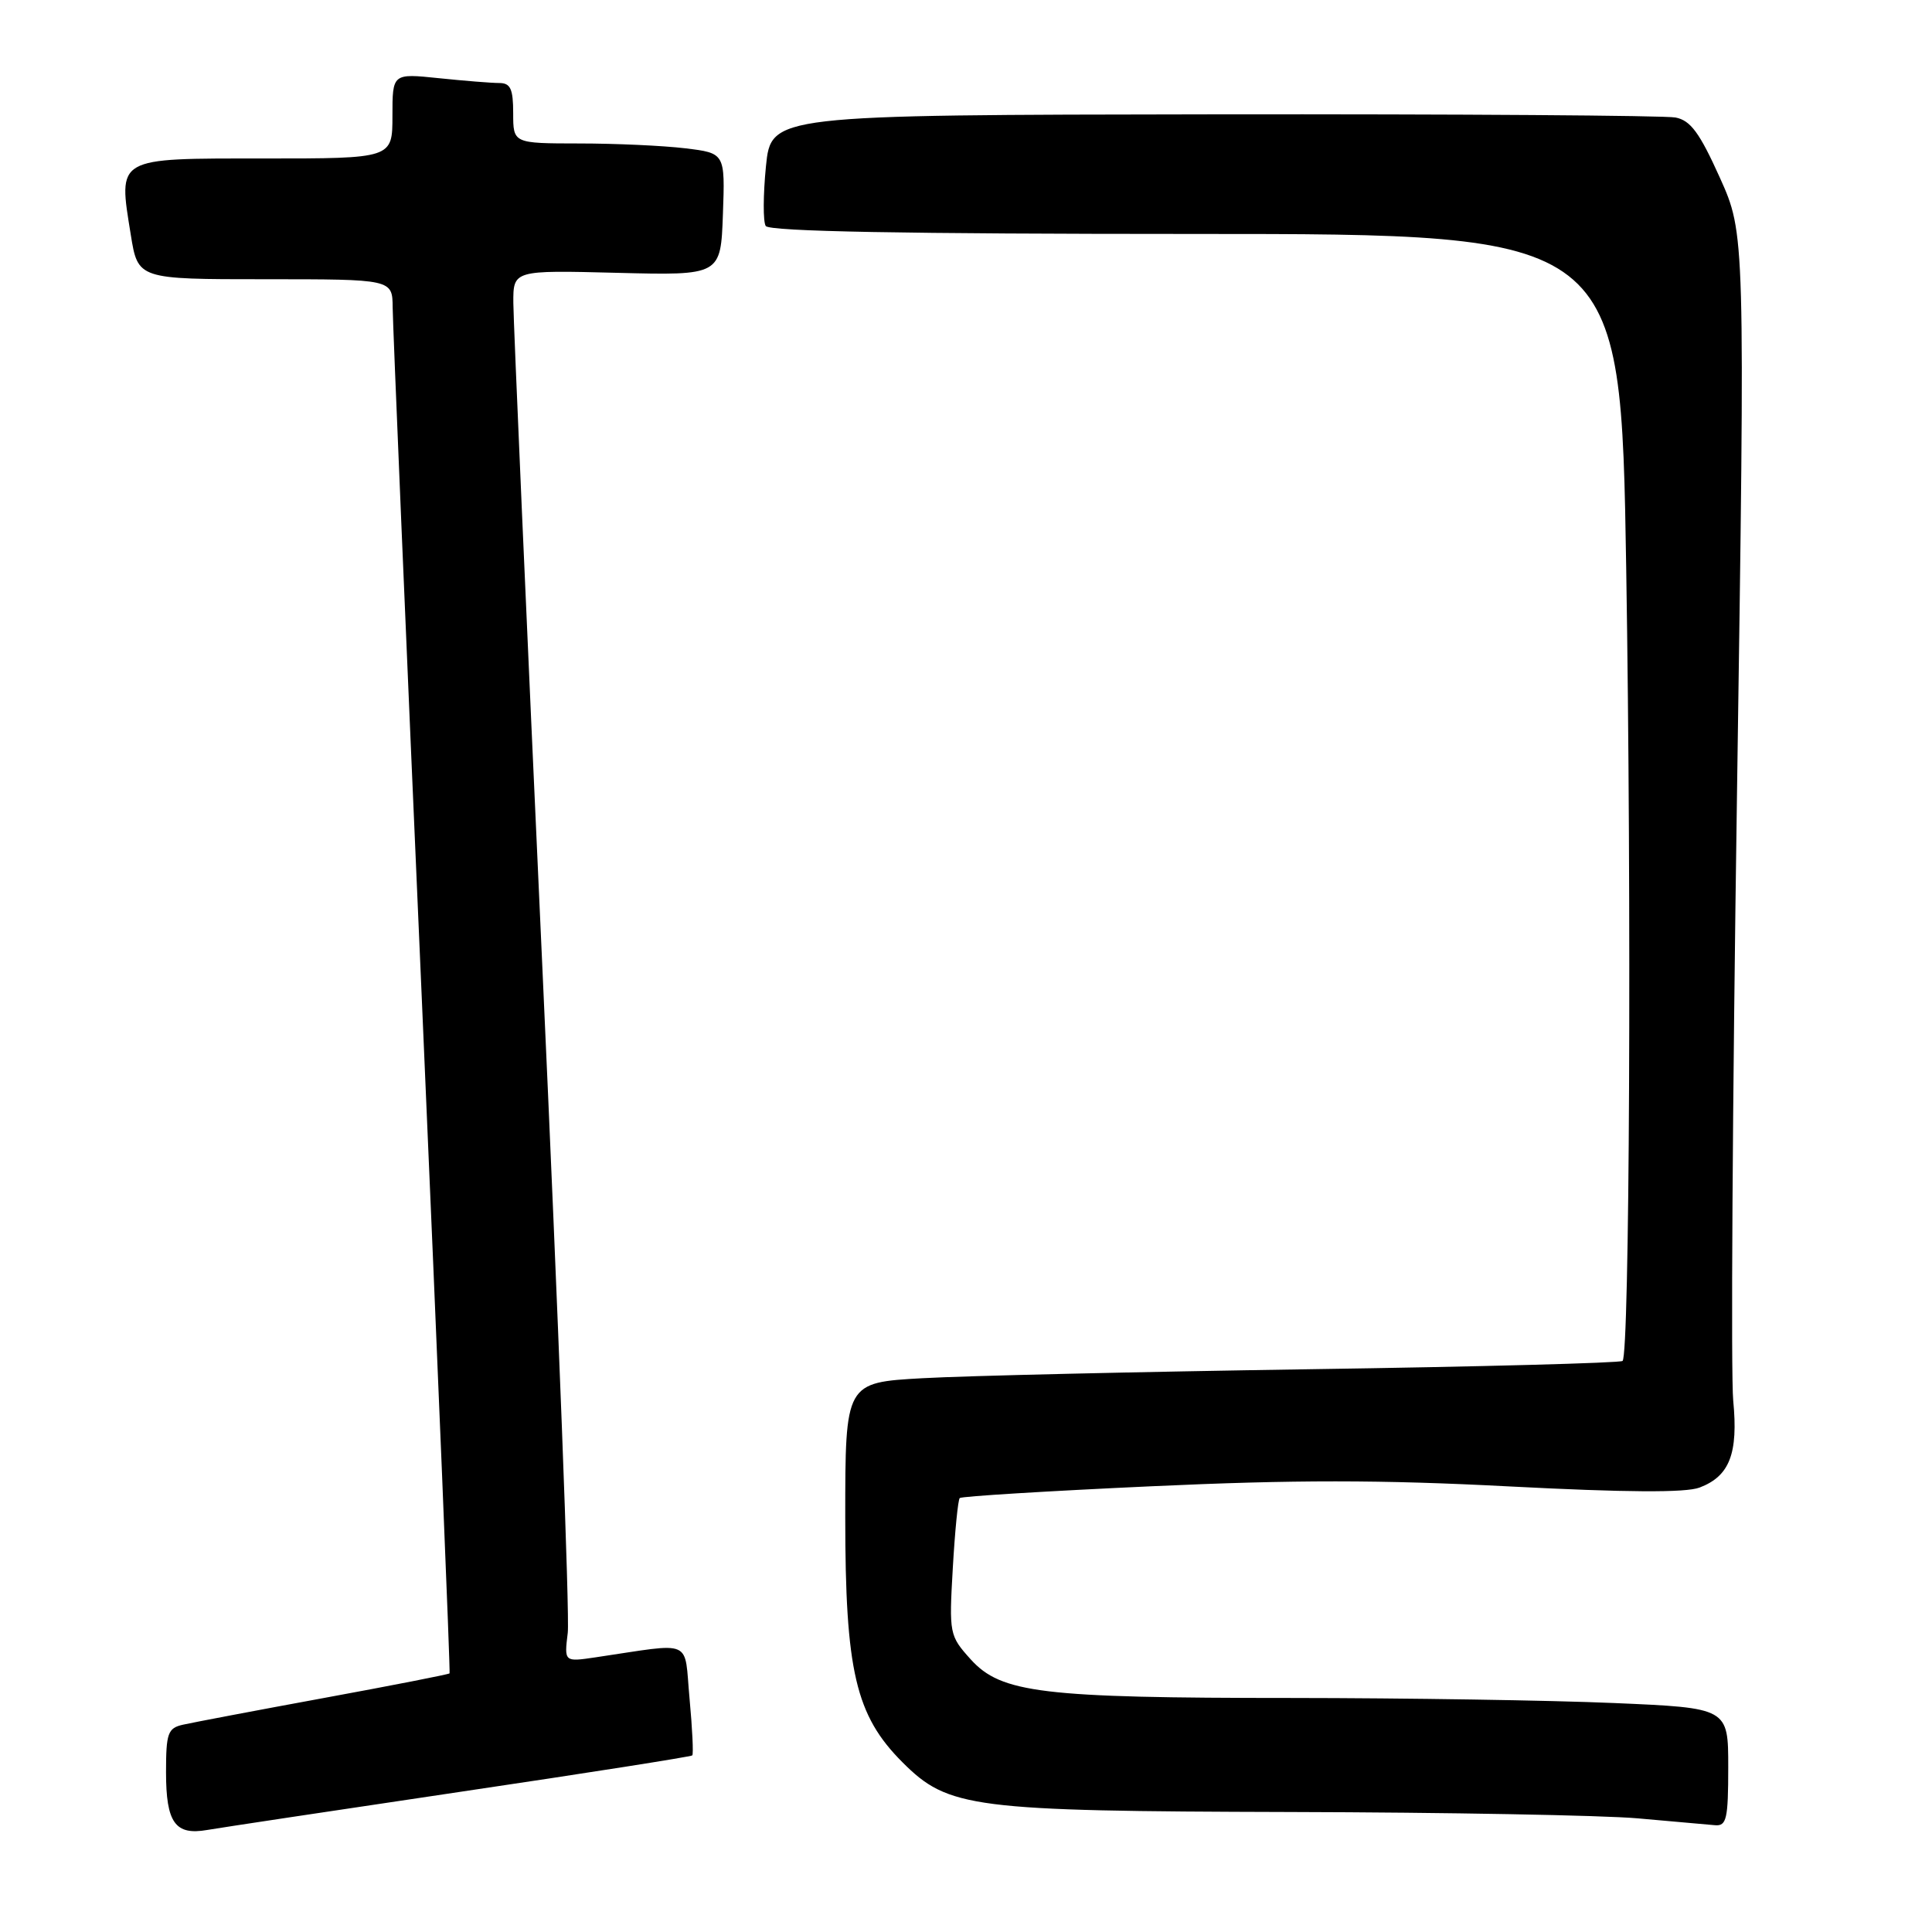 <?xml version="1.0" encoding="UTF-8" standalone="no"?>
<!DOCTYPE svg PUBLIC "-//W3C//DTD SVG 1.1//EN" "http://www.w3.org/Graphics/SVG/1.1/DTD/svg11.dtd" >
<svg xmlns="http://www.w3.org/2000/svg" xmlns:xlink="http://www.w3.org/1999/xlink" version="1.1" viewBox="0 0 256 256">
 <g >
 <path fill="currentColor"
d=" M 60.96 237.43 C 77.71 234.95 91.56 232.77 91.73 232.60 C 91.90 232.43 91.74 229.05 91.37 225.08 C 90.62 217.02 92.09 217.66 78.88 219.61 C 74.76 220.22 74.76 220.22 75.23 216.36 C 75.50 214.24 73.99 174.70 71.88 128.50 C 69.77 82.30 68.03 42.54 68.02 40.15 C 68.00 35.80 68.00 35.80 81.75 36.15 C 95.50 36.50 95.50 36.50 95.79 28.39 C 96.08 20.29 96.08 20.29 90.79 19.65 C 87.88 19.30 81.56 19.01 76.75 19.01 C 68.00 19.00 68.00 19.00 68.00 15.00 C 68.00 11.77 67.64 11.00 66.15 11.00 C 65.13 11.00 61.53 10.71 58.15 10.36 C 52.00 9.72 52.00 9.72 52.00 15.36 C 52.00 21.00 52.00 21.00 34.97 21.00 C 15.23 21.00 15.66 20.75 17.33 31.11 C 18.28 37.00 18.28 37.00 35.14 37.00 C 52.00 37.00 52.00 37.00 52.03 40.75 C 52.04 42.81 53.79 84.32 55.92 133.00 C 58.04 181.68 59.68 221.60 59.57 221.73 C 59.46 221.86 51.97 223.33 42.93 224.99 C 33.90 226.65 25.49 228.25 24.25 228.53 C 22.24 228.98 22.00 229.64 22.00 234.82 C 22.00 241.53 23.21 243.22 27.46 242.48 C 29.13 242.19 44.21 239.92 60.96 237.43 Z  M 229.00 234.16 C 229.00 226.31 229.00 226.31 213.84 225.66 C 205.50 225.30 186.27 225.00 171.09 224.99 C 138.04 224.99 132.66 224.34 128.62 219.87 C 125.80 216.74 125.75 216.49 126.25 207.80 C 126.53 202.91 126.94 198.73 127.17 198.50 C 127.40 198.27 138.82 197.57 152.54 196.94 C 171.46 196.07 182.95 196.07 200.01 196.96 C 215.43 197.76 223.37 197.81 225.20 197.11 C 229.18 195.60 230.34 192.61 229.66 185.58 C 229.34 182.24 229.56 146.08 230.16 105.24 C 231.24 30.98 231.24 30.98 227.88 23.52 C 225.21 17.59 224.00 15.95 222.01 15.57 C 220.63 15.30 193.10 15.11 160.84 15.15 C 102.18 15.23 102.18 15.23 101.49 22.05 C 101.12 25.81 101.10 29.36 101.46 29.94 C 101.91 30.67 119.88 31.00 158.44 31.00 C 214.76 31.00 214.76 31.00 215.48 75.25 C 216.20 119.76 215.93 179.41 215.00 180.33 C 214.72 180.60 196.05 181.10 173.50 181.43 C 150.95 181.77 127.89 182.30 122.25 182.62 C 112.00 183.19 112.00 183.19 112.00 201.06 C 112.00 221.45 113.37 227.30 119.59 233.52 C 125.66 239.59 128.75 239.99 170.93 240.10 C 191.59 240.15 212.32 240.53 217.00 240.94 C 221.68 241.35 226.29 241.76 227.25 241.85 C 228.78 241.98 229.00 241.02 229.00 234.16 Z "/>
</g>
</svg>